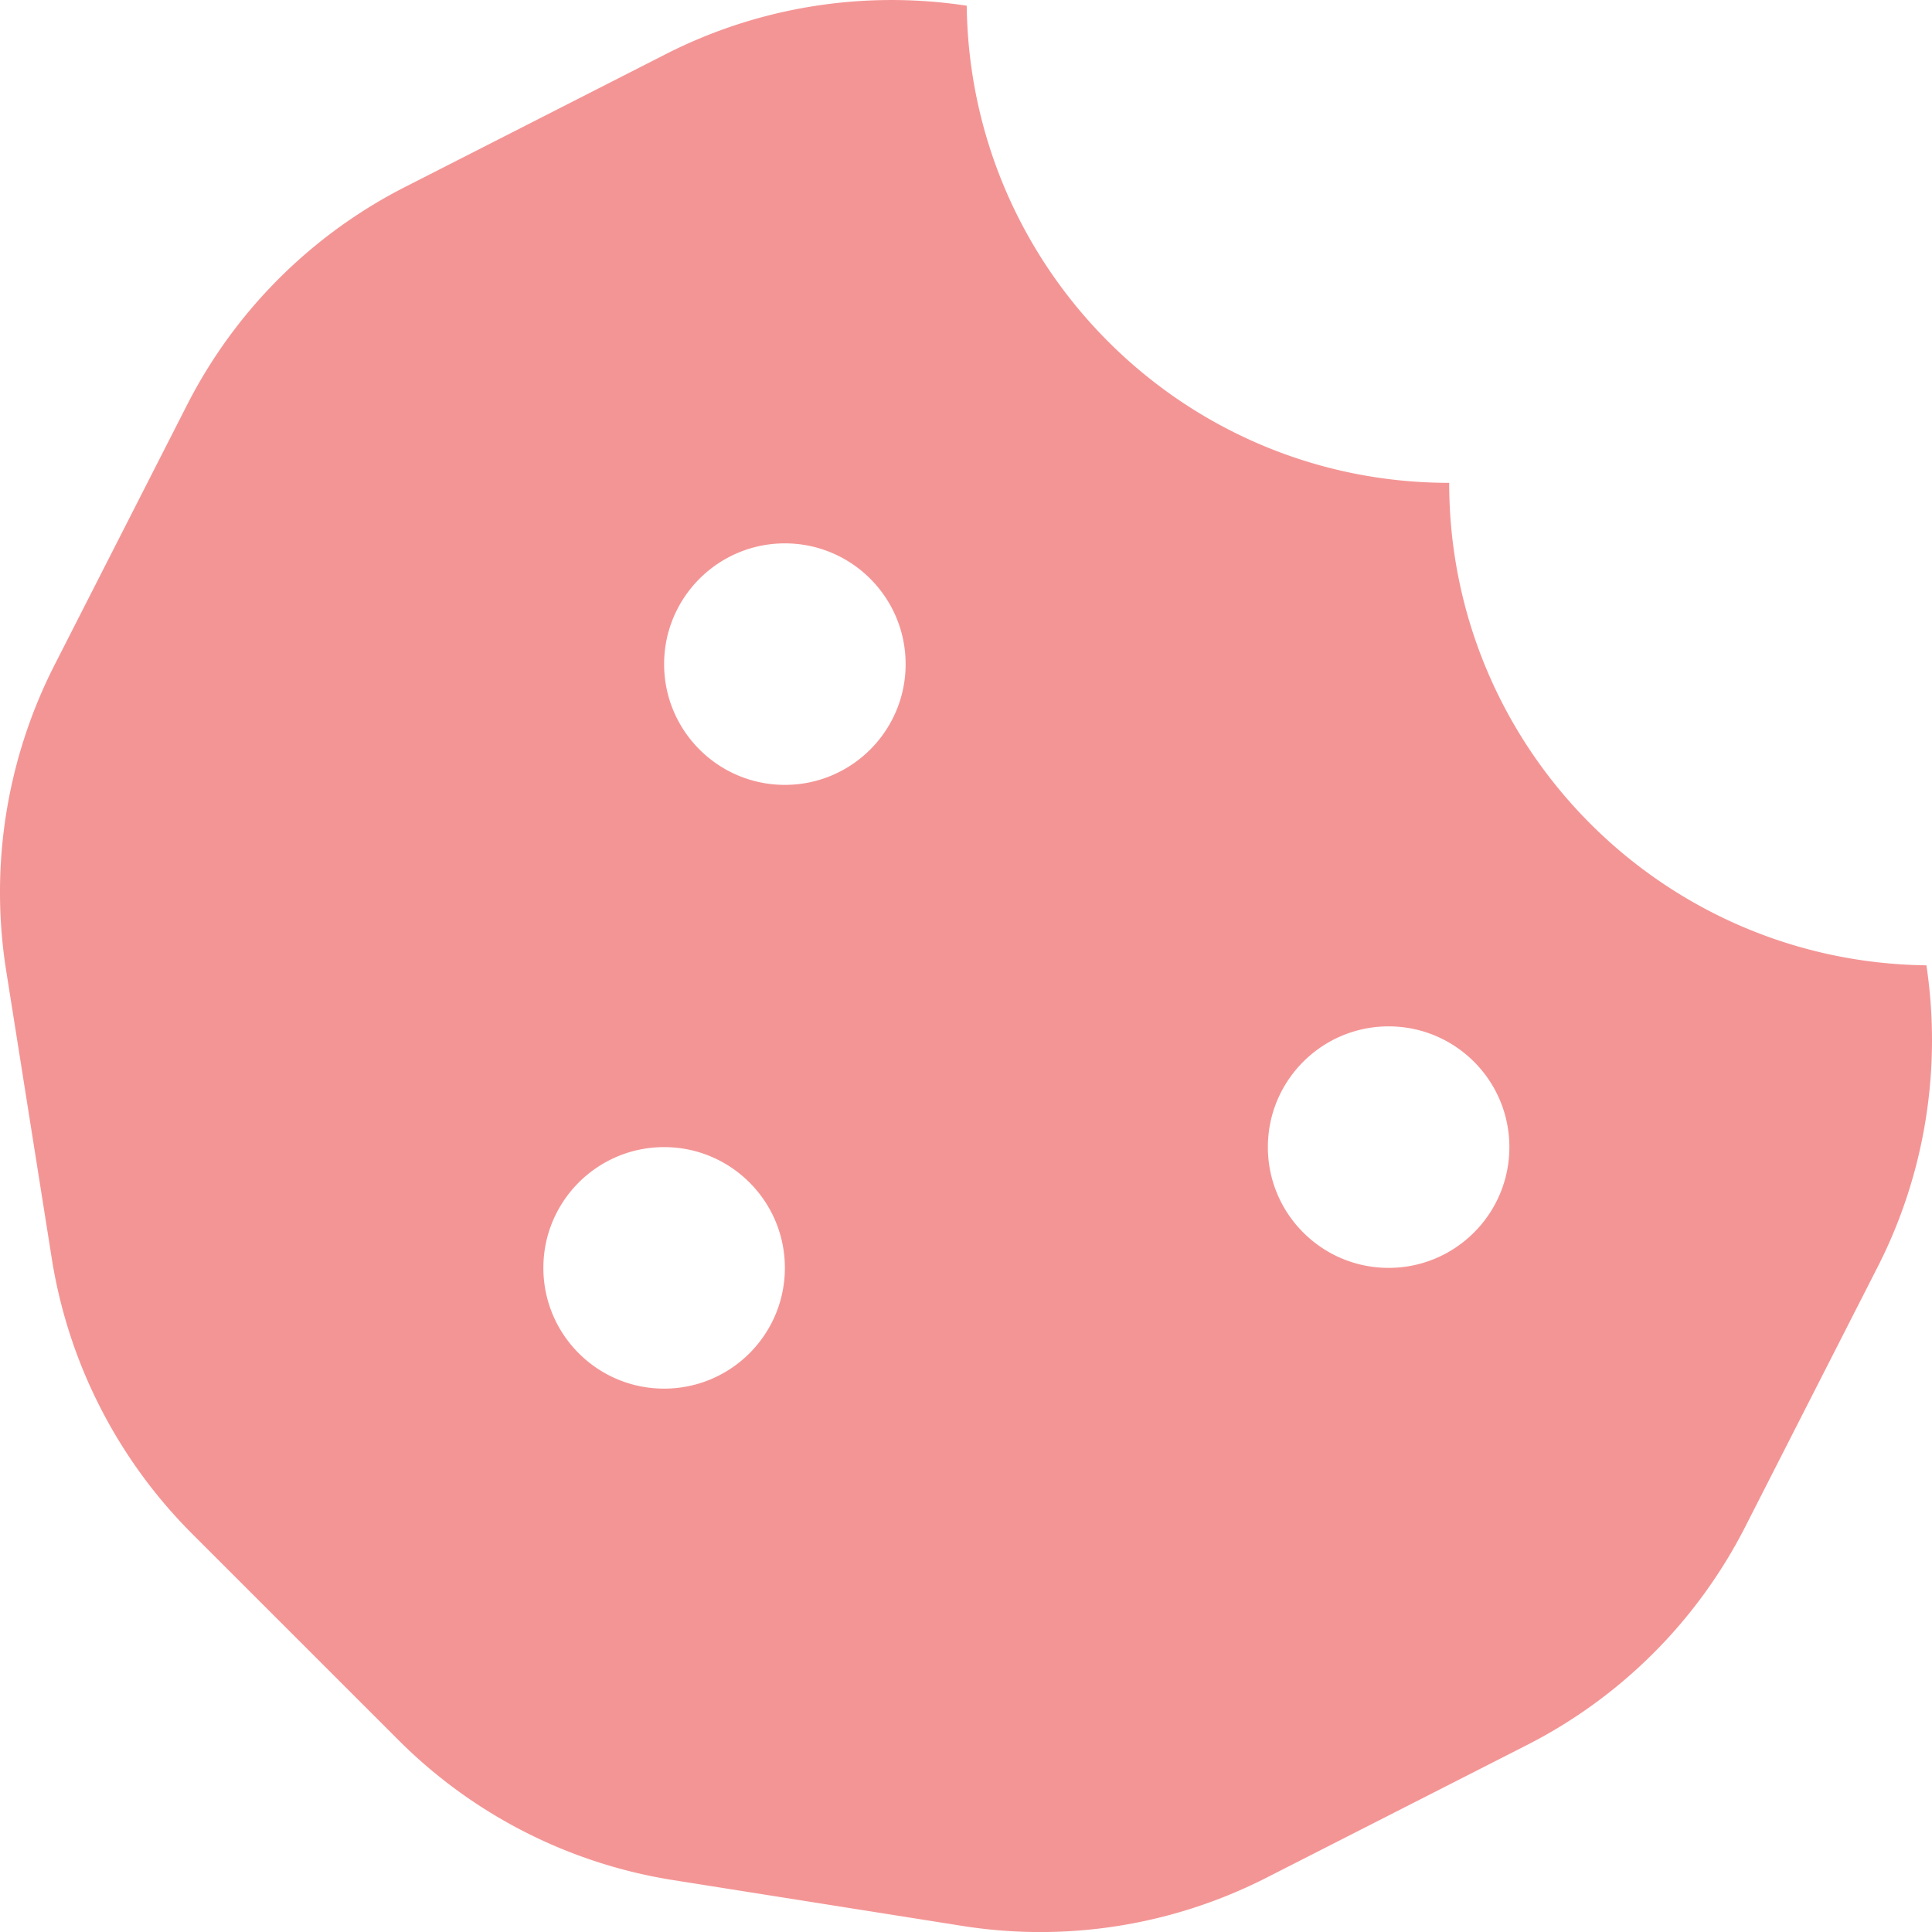 <svg xmlns="http://www.w3.org/2000/svg" width="512" height="512" viewBox="0 0 512 512"><path fill="#f49595" d="M510.52 255.82c-69.97-.85-126.47-57.69-126.47-127.86c-70.17 0-127-56.49-127.86-126.45c-27.26-4.14-55.13.3-79.72 12.82l-69.13 35.22a132.22 132.22 0 0 0-57.79 57.81l-35.1 68.88a132.65 132.65 0 0 0-12.82 80.95l12.08 76.27a132.52 132.52 0 0 0 37.16 72.96l54.77 54.76a132.04 132.04 0 0 0 72.71 37.06l76.71 12.15c27.51 4.36 55.7-.11 80.53-12.76l69.13-35.21a132.27 132.27 0 0 0 57.79-57.81l35.1-68.88c12.56-24.64 17.01-52.58 12.91-79.91M176 368c-17.67 0-32-14.33-32-32s14.33-32 32-32s32 14.33 32 32s-14.33 32-32 32m32-160c-17.67 0-32-14.33-32-32s14.33-32 32-32s32 14.33 32 32s-14.33 32-32 32m160 128c-17.67 0-32-14.33-32-32s14.33-32 32-32s32 14.33 32 32s-14.33 32-32 32"/></svg>